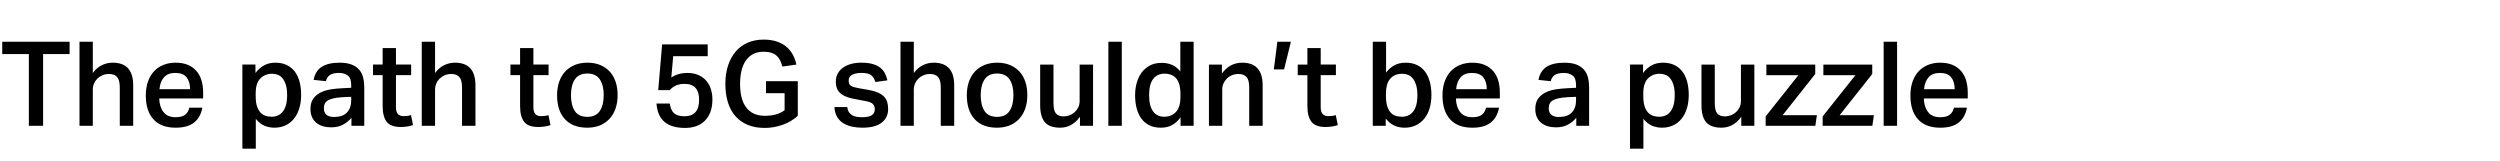 <svg width="467" height="30" viewBox="0 0 467 30" xmlns="http://www.w3.org/2000/svg"><path d="M5.39 23.5V10.102H.418v-2.31h12.584v2.31h-4.95V23.5H5.39zm9.46-15.708h2.486v5.852q.726-.99 1.683-1.463.957-.473 2.035-.473 3.828 0 3.828 4.224V23.5h-2.508v-7.172q0-1.386-.506-1.947-.506-.561-1.496-.561-.682 0-1.243.242t-.957.638q-.396.396-.616.913-.22.517-.22 1.067v6.82H14.85V7.792zm20.526 12.32h2.42q-.308 1.782-1.518 2.761-1.21.979-3.476.979-2.728 0-4.147-1.573t-1.419-4.433q0-1.474.407-2.618t1.144-1.925q.737-.781 1.76-1.188 1.023-.407 2.255-.407 1.32 0 2.288.407.968.407 1.606 1.144.638.737.946 1.76.308 1.023.308 2.277v1.1h-8.206q.044 1.562.792 2.53.748.968 2.266.968 1.188 0 1.782-.462.594-.462.792-1.32zm-5.588-3.454h5.72q0-1.408-.66-2.222-.66-.814-2.112-.814-1.386 0-2.112.825-.726.825-.836 2.211zm15.488 11.11V12.06h2.442v1.584q.704-.946 1.617-1.441.913-.495 2.101-.495 1.21 0 2.112.429.902.429 1.507 1.221.605.792.902 1.903.297 1.111.297 2.475 0 1.386-.352 2.519-.352 1.133-1.001 1.936-.649.803-1.573 1.232-.924.429-2.09.429-.924 0-1.804-.352t-1.65-1.298v5.566h-2.508zm2.486-10.34v.55q0 1.122.242 1.859.242.737.649 1.177.407.44.946.616.539.176 1.133.176.616 0 1.144-.22.528-.22.924-.704t.616-1.254q.22-.77.22-1.87 0-1.122-.231-1.881-.231-.759-.616-1.232t-.891-.671q-.506-.198-1.056-.198-1.342 0-2.211.88-.869.88-.869 2.772zm17.842.66l-1.606.066q-1.122.066-1.815.242-.693.176-1.067.451t-.495.638q-.121.363-.121.781 0 .748.473 1.166.473.418 1.397.418 1.65 0 2.442-.836.792-.836.792-2.266v-.66zm.044 5.412v-1.496q-.638.77-1.562 1.276t-2.244.506q-.814 0-1.518-.209-.704-.209-1.221-.627-.517-.418-.814-1.067-.297-.649-.297-1.529 0-1.188.528-1.925.528-.737 1.375-1.155.847-.418 1.903-.583 1.056-.165 2.112-.209l1.694-.088v-.484q0-1.298-.627-1.793-.627-.495-1.639-.495-1.166 0-1.727.396-.561.396-.737 1.144l-2.288-.242q.308-1.672 1.518-2.442 1.21-.77 3.322-.77 1.364 0 2.255.352.891.352 1.419.968t.737 1.463q.209.847.209 1.859v7.15h-2.398zm5.83-9.46h-1.804v-1.98h1.804V8.98h2.486v3.08h2.838v1.98h-2.838v5.984q0 .88.363 1.276t1.067.396q.374 0 .715-.044.341-.044.671-.154l.374 1.87q-1.056.352-2.288.352-1.892 0-2.64-.979-.748-.979-.748-2.937V14.04zm7.304-6.248h2.486v5.852q.726-.99 1.683-1.463.957-.473 2.035-.473 3.828 0 3.828 4.224V23.5h-2.508v-7.172q0-1.386-.506-1.947-.506-.561-1.496-.561-.682 0-1.243.242t-.957.638q-.396.396-.616.913-.22.517-.22 1.067v6.82h-2.486V7.792zm18.37 6.248h-1.804v-1.98h1.804V8.98h2.486v3.08h2.838v1.98h-2.838v5.984q0 .88.363 1.276t1.067.396q.374 0 .715-.044.341-.044.671-.154l.374 1.87q-1.056.352-2.288.352-1.892 0-2.64-.979-.748-.979-.748-2.937V14.04zm12.562 7.788q1.584 0 2.321-1.089.737-1.089.737-2.981 0-1.87-.737-2.948-.737-1.078-2.321-1.078t-2.321 1.089q-.737 1.089-.737 2.937 0 1.87.715 2.97t2.343 1.1zm-.022 2.024q-2.684 0-4.158-1.584-1.474-1.584-1.474-4.488 0-1.364.385-2.486t1.111-1.914q.726-.792 1.782-1.232 1.056-.44 2.398-.44 1.364 0 2.42.451 1.056.451 1.771 1.243.715.792 1.078 1.903.363 1.111.363 2.431 0 1.496-.418 2.629t-1.177 1.914q-.759.781-1.793 1.177-1.034.396-2.288.396zm12.936-4.51h2.486q.088.594.275 1.045.187.451.506.748t.814.44q.495.143 1.199.143 1.254 0 1.969-.737.715-.737.715-2.387 0-1.43-.671-2.178t-2.057-.748q-.924 0-1.584.297t-1.188.869h-2.134l.726-8.536h8.514v2.2h-6.446l-.352 3.982q.616-.418 1.375-.638.759-.22 1.573-.22 1.298 0 2.2.429.902.429 1.463 1.122.561.693.814 1.584.253.891.253 1.793 0 1.386-.385 2.387-.385 1.001-1.067 1.661-.682.66-1.617.979-.935.319-2.013.319-2.508 0-3.85-1.111t-1.518-3.443zm20.46-4.18h5.94v6.468q-1.21 1.122-2.86 1.694-1.65.572-3.322.572-1.826 0-3.201-.583t-2.299-1.65q-.924-1.067-1.386-2.585-.462-1.518-.462-3.41 0-1.914.506-3.443.506-1.529 1.43-2.607.924-1.078 2.244-1.65 1.32-.572 2.948-.572 1.43 0 2.497.363t1.804 1.001q.737.638 1.188 1.485.451.847.649 1.815l-2.618.374q-.176-.66-.429-1.177t-.66-.869q-.407-.352-1.001-.539-.594-.187-1.43-.187-1.1 0-1.925.429t-1.375 1.221q-.55.792-.814 1.892-.264 1.1-.264 2.442 0 1.386.264 2.486.264 1.1.836 1.881.572.781 1.441 1.199.869.418 2.101.418 1.1 0 1.98-.231.88-.231 1.694-.803v-3.19h-3.476v-2.244zm12.782 4.84h2.398q.066.572.308.935.242.363.605.583.363.22.847.297.484.077 1.034.077 1.254 0 1.804-.374t.55-1.1q0-.572-.341-.968t-1.397-.572q-1.364-.242-2.398-.462-1.034-.22-1.738-.605t-1.056-.99q-.352-.605-.352-1.639 0-.792.352-1.441t.979-1.1q.627-.451 1.496-.693.869-.242 1.903-.242 1.32 0 2.2.264.88.264 1.43.726.55.462.836 1.056.286.594.44 1.254l-2.244.308q-.264-.858-.803-1.276-.539-.418-1.793-.418-.726 0-1.188.132-.462.132-.737.33-.275.198-.374.44-.099.242-.099.484 0 .374.088.616t.319.396q.231.154.627.264.396.11.99.22l1.43.242q1.144.198 1.903.506.759.308 1.21.759.451.451.627 1.045.176.594.176 1.32 0 1.562-1.188 2.519-1.188.957-3.608.957-.99 0-1.903-.187t-1.639-.627q-.726-.44-1.177-1.177-.451-.737-.517-1.859zm12.342-12.21h2.486v5.852q.726-.99 1.683-1.463.957-.473 2.035-.473 3.828 0 3.828 4.224V23.5h-2.508v-7.172q0-1.386-.506-1.947-.506-.561-1.496-.561-.682 0-1.243.242t-.957.638q-.396.396-.616.913-.22.517-.22 1.067v6.82h-2.486V7.792zm18.04 14.036q1.584 0 2.321-1.089.737-1.089.737-2.981 0-1.87-.737-2.948-.737-1.078-2.321-1.078t-2.321 1.089q-.737 1.089-.737 2.937 0 1.87.715 2.97t2.343 1.1zm-.022 2.024q-2.684 0-4.158-1.584-1.474-1.584-1.474-4.488 0-1.364.385-2.486t1.111-1.914q.726-.792 1.782-1.232 1.056-.44 2.398-.44 1.364 0 2.42.451 1.056.451 1.771 1.243.715.792 1.078 1.903.363 1.111.363 2.431 0 1.496-.418 2.629t-1.177 1.914q-.759.781-1.793 1.177-1.034.396-2.288.396zm8.074-11.792h2.486v7.194q0 1.43.473 1.958t1.441.528q.528 0 1.067-.198.539-.198.957-.572.418-.374.682-.902.264-.528.264-1.188v-6.82h2.508V23.5h-2.442v-1.672q-.792 1.056-1.716 1.54-.924.484-1.98.484-2.002 0-2.871-1.034-.869-1.034-.869-3.168v-7.59zm12.738-4.268h2.508V23.5h-2.508V7.792zm13.464 10.34v-.594q0-1.078-.231-1.815-.231-.737-.638-1.166-.407-.429-.946-.616-.539-.187-1.133-.187-1.386 0-2.145.99-.759.99-.759 3.014 0 1.1.209 1.87t.594 1.254q.385.484.891.704.506.22 1.1.22 1.364 0 2.211-.891.847-.891.847-2.783zm.022 5.368v-1.584q-.704.968-1.595 1.452t-2.079.484q-1.232 0-2.134-.44-.902-.44-1.496-1.243-.594-.803-.891-1.914-.297-1.111-.297-2.453 0-1.254.308-2.343t.902-1.892q.594-.803 1.463-1.287.869-.484 2.013-.528.22-.022.44-.011t.462.033q.77.088 1.485.429.715.341 1.375 1.133V7.792h2.486V23.5h-2.442zm5.302-11.44h2.42v1.672q.77-1.056 1.727-1.54.957-.484 2.057-.484 3.828 0 3.828 4.224V23.5h-2.508v-7.172q0-1.386-.506-1.947-.506-.561-1.496-.561-.66 0-1.221.231t-.957.627q-.396.396-.627.913-.231.517-.231 1.089v6.82h-2.486V12.06zm12.782-4.268h2.53l-1.276 5.17h-1.914l.66-5.17zm5.61 6.248h-1.804v-1.98h1.804V8.98h2.486v3.08h2.838v1.98h-2.838v5.984q0 .88.363 1.276t1.067.396q.374 0 .715-.044.341-.044.671-.154l.374 1.87q-1.056.352-2.288.352-1.892 0-2.64-.979-.748-.979-.748-2.937V14.04zm14.674 3.938v.176q.022 1.1.275 1.804t.66 1.122q.407.418.935.572.528.154 1.1.154.616 0 1.144-.22.528-.22.924-.693t.616-1.243q.22-.77.22-1.892 0-1.078-.231-1.837-.231-.759-.605-1.232t-.891-.693q-.517-.22-1.067-.22-.814 0-1.397.264-.583.264-.957.748t-.55 1.155q-.176.671-.176 1.485v.55zm-2.464-10.186h2.486v5.764q.682-.902 1.573-1.375.891-.473 2.079-.473 1.232 0 2.134.44.902.44 1.496 1.232t.891 1.903q.297 1.111.297 2.453 0 1.408-.352 2.541t-1.012 1.925q-.66.792-1.584 1.221-.924.429-2.068.429-1.034 0-1.914-.396-.88-.396-1.606-1.32V23.5h-2.42V7.792zm21.164 12.32h2.42q-.308 1.782-1.518 2.761-1.21.979-3.476.979-2.728 0-4.147-1.573t-1.419-4.433q0-1.474.407-2.618t1.144-1.925q.737-.781 1.76-1.188 1.023-.407 2.255-.407 1.32 0 2.288.407.968.407 1.606 1.144.638.737.946 1.76.308 1.023.308 2.277v1.1h-8.206q.044 1.562.792 2.53.748.968 2.266.968 1.188 0 1.782-.462.594-.462.792-1.32zm-5.588-3.454h5.72q0-1.408-.66-2.222-.66-.814-2.112-.814-1.386 0-2.112.825-.726.825-.836 2.211zm22.396 1.43l-1.606.066q-1.122.066-1.815.242-.693.176-1.067.451t-.495.638q-.121.363-.121.781 0 .748.473 1.166.473.418 1.397.418 1.65 0 2.442-.836.792-.836.792-2.266v-.66zm.044 5.412v-1.496q-.638.77-1.562 1.276t-2.244.506q-.814 0-1.518-.209-.704-.209-1.221-.627-.517-.418-.814-1.067-.297-.649-.297-1.529 0-1.188.528-1.925.528-.737 1.375-1.155.847-.418 1.903-.583 1.056-.165 2.112-.209l1.694-.088v-.484q0-1.298-.627-1.793-.627-.495-1.639-.495-1.166 0-1.727.396-.561.396-.737 1.144l-2.288-.242q.308-1.672 1.518-2.442 1.21-.77 3.322-.77 1.364 0 2.255.352.891.352 1.419.968t.737 1.463q.209.847.209 1.859v7.15h-2.398zm10.032 4.268V12.06h2.442v1.584q.704-.946 1.617-1.441.913-.495 2.101-.495 1.21 0 2.112.429.902.429 1.507 1.221.605.792.902 1.903.297 1.111.297 2.475 0 1.386-.352 2.519-.352 1.133-1.001 1.936-.649.803-1.573 1.232-.924.429-2.09.429-.924 0-1.804-.352t-1.65-1.298v5.566h-2.508zm2.486-10.34v.55q0 1.122.242 1.859.242.737.649 1.177.407.44.946.616.539.176 1.133.176.616 0 1.144-.22.528-.22.924-.704t.616-1.254q.22-.77.22-1.87 0-1.122-.231-1.881-.231-.759-.616-1.232t-.891-.671q-.506-.198-1.056-.198-1.342 0-2.211.88-.869.88-.869 2.772zm10.868-5.368h2.486v7.194q0 1.43.473 1.958t1.441.528q.528 0 1.067-.198.539-.198.957-.572.418-.374.682-.902.264-.528.264-1.188v-6.82h2.508V23.5h-2.442v-1.672q-.792 1.056-1.716 1.54-.924.484-1.98.484-2.002 0-2.871-1.034-.869-1.034-.869-3.168v-7.59zm11.99 9.68l6.116-7.7h-5.984v-1.98h9.13v1.76l-6.094 7.7h6.402l-.286 1.98h-9.284v-1.76zm10.648 0l6.116-7.7h-5.984v-1.98h9.13v1.76l-6.094 7.7h6.402l-.286 1.98h-9.284v-1.76zm11.396-13.948h2.508V23.5h-2.508V7.792zm13.134 12.32h2.42q-.308 1.782-1.518 2.761-1.21.979-3.476.979-2.728 0-4.147-1.573t-1.419-4.433q0-1.474.407-2.618t1.144-1.925q.737-.781 1.76-1.188 1.023-.407 2.255-.407 1.32 0 2.288.407.968.407 1.606 1.144.638.737.946 1.76.308 1.023.308 2.277v1.1h-8.206q.044 1.562.792 2.53.748.968 2.266.968 1.188 0 1.782-.462.594-.462.792-1.32zm-5.588-3.454h5.72q0-1.408-.66-2.222-.66-.814-2.112-.814-1.386 0-2.112.825-.726.825-.836 2.211z"/></svg>
